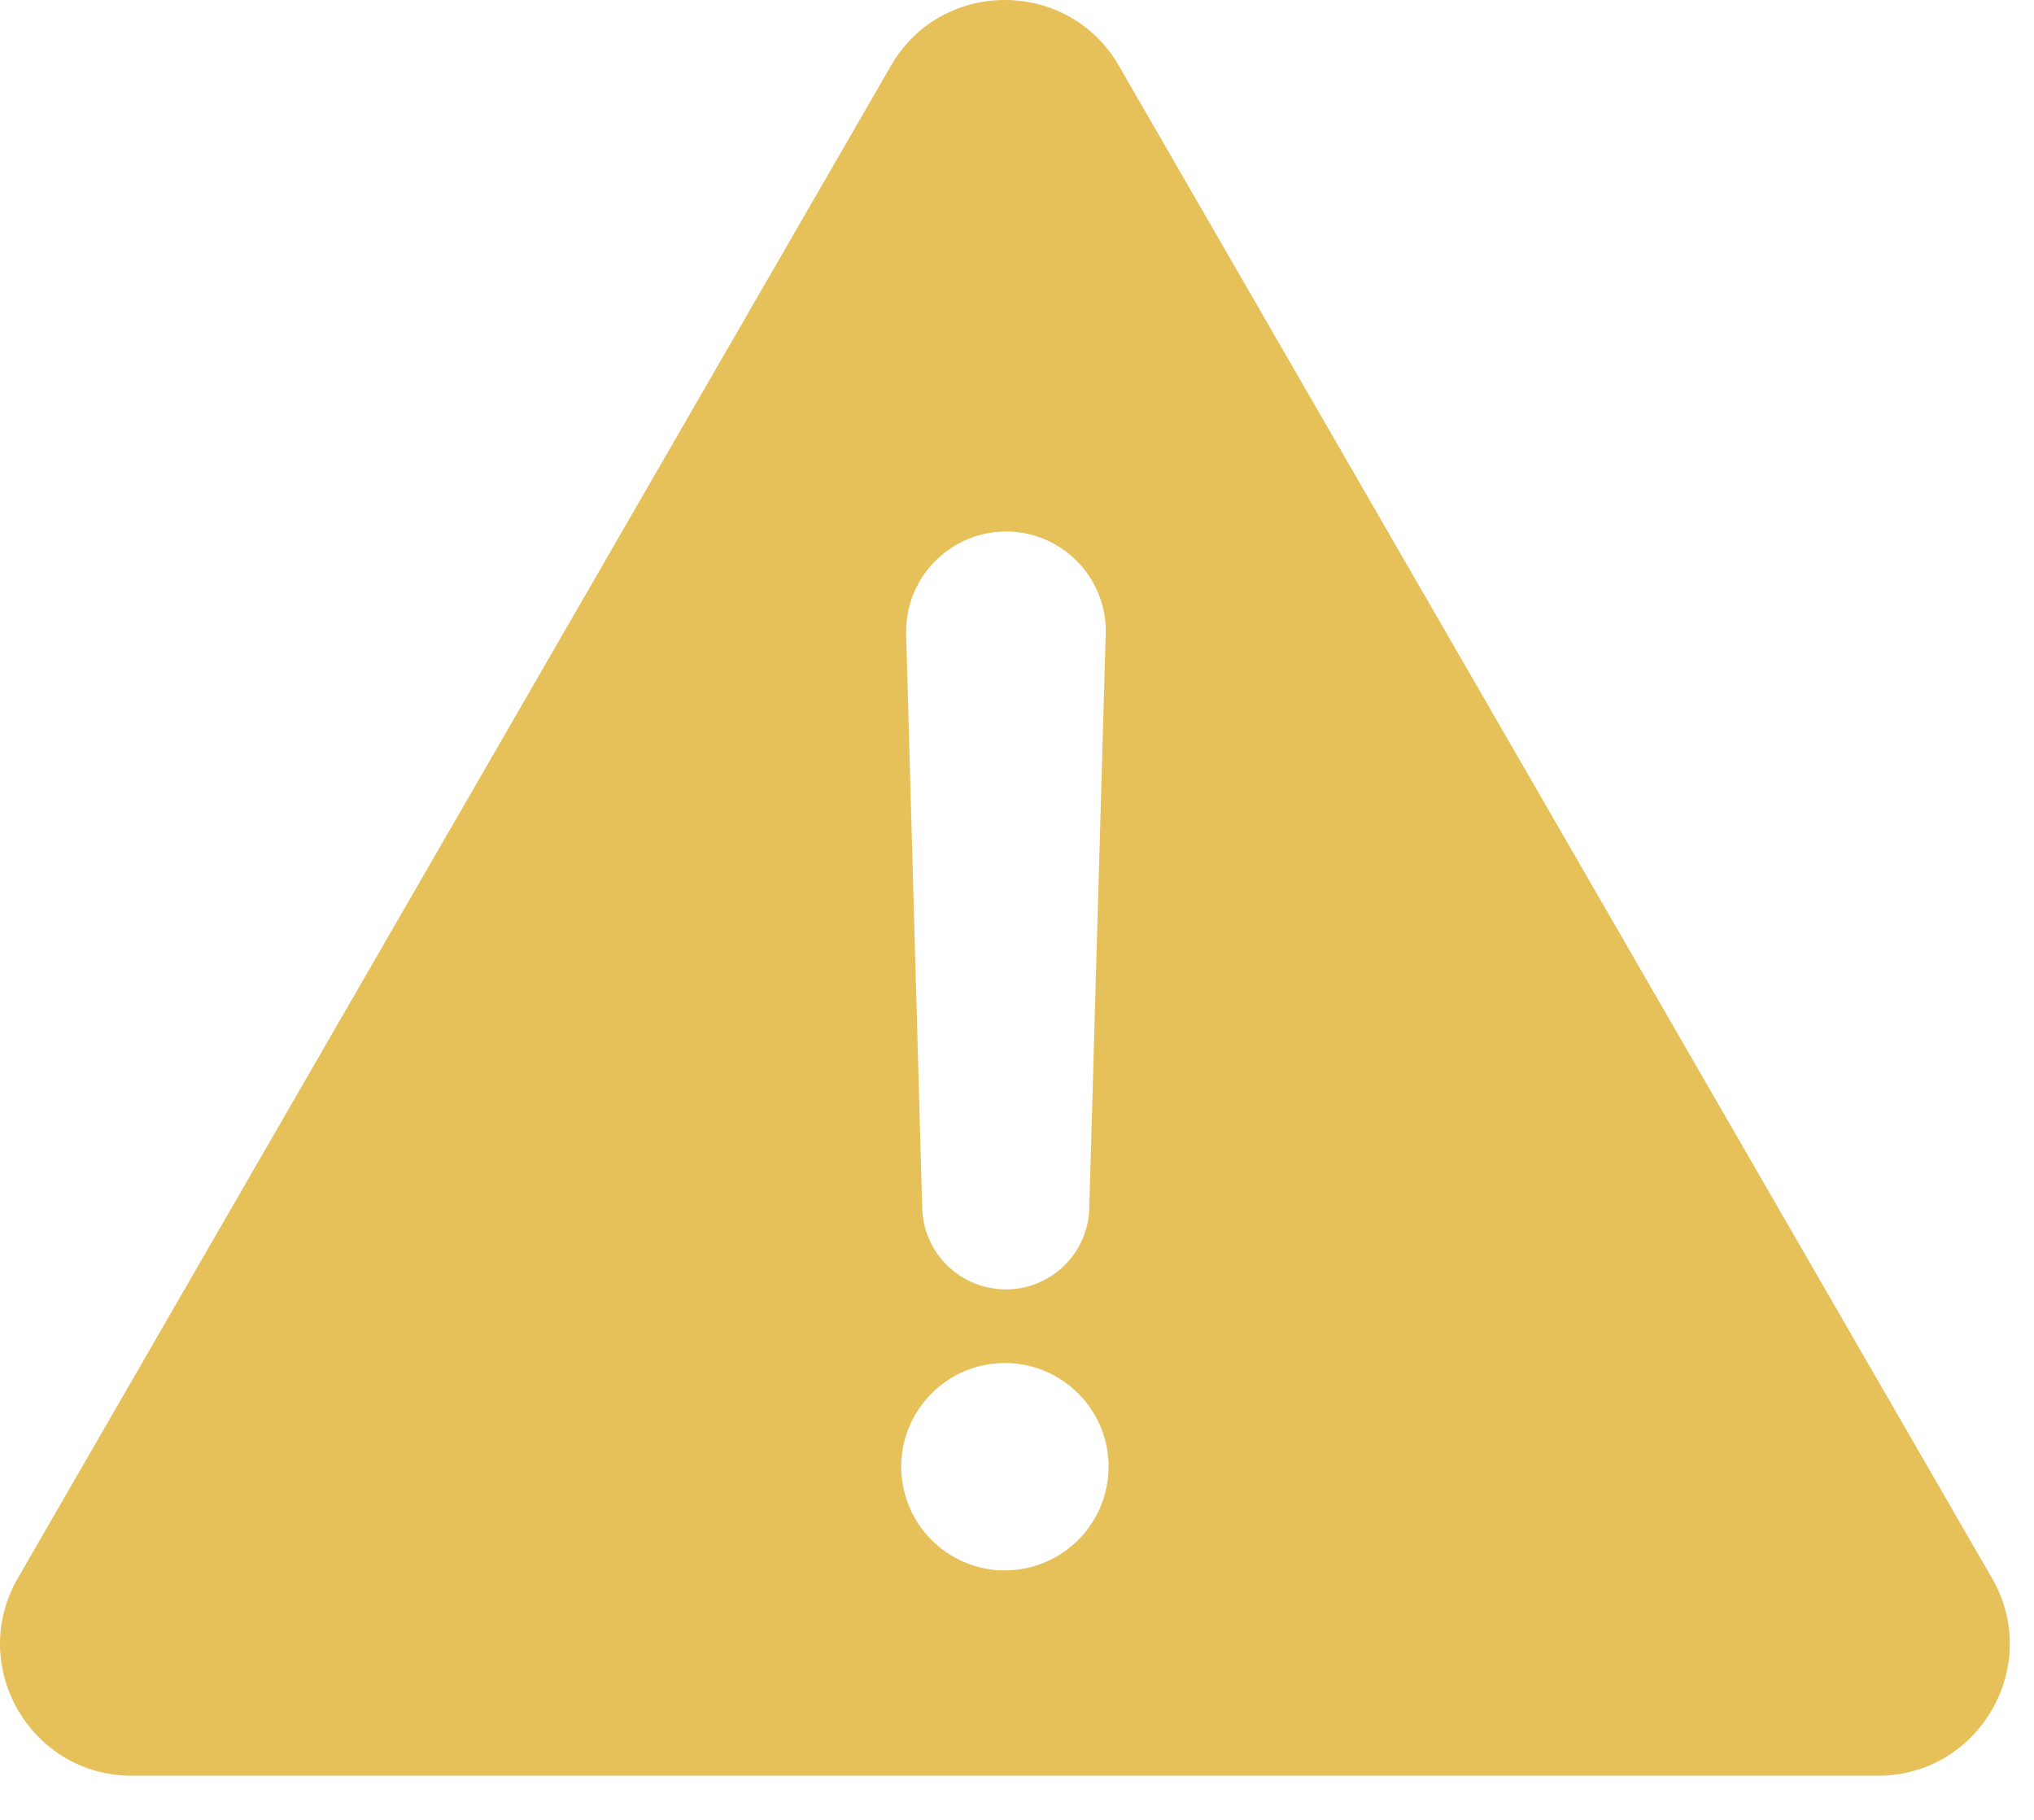 <svg xmlns="http://www.w3.org/2000/svg" width="38" height="34" viewBox="0 0 38 34"><g><g><path fill="#e6c058" d="M18.774 29.34a1.939 1.939 0 0 1-1.937-1.938c0-1.068.869-1.937 1.937-1.937 1.069 0 1.937.869 1.937 1.937a1.939 1.939 0 0 1-1.937 1.937zm.023-19.41c1.046 0 1.891.868 1.86 1.914l-.307 10.73a1.557 1.557 0 0 1-1.56 1.515 1.563 1.563 0 0 1-1.561-1.514l-.3-10.731a1.87 1.87 0 0 1 1.868-1.914zm18.418 19.555L20.903 1.228c-.945-1.637-3.313-1.637-4.258 0L.333 29.485c-.946 1.638.238 3.69 2.13 3.69h32.623c1.89 0 3.075-2.052 2.13-3.69z"/></g></g></svg>